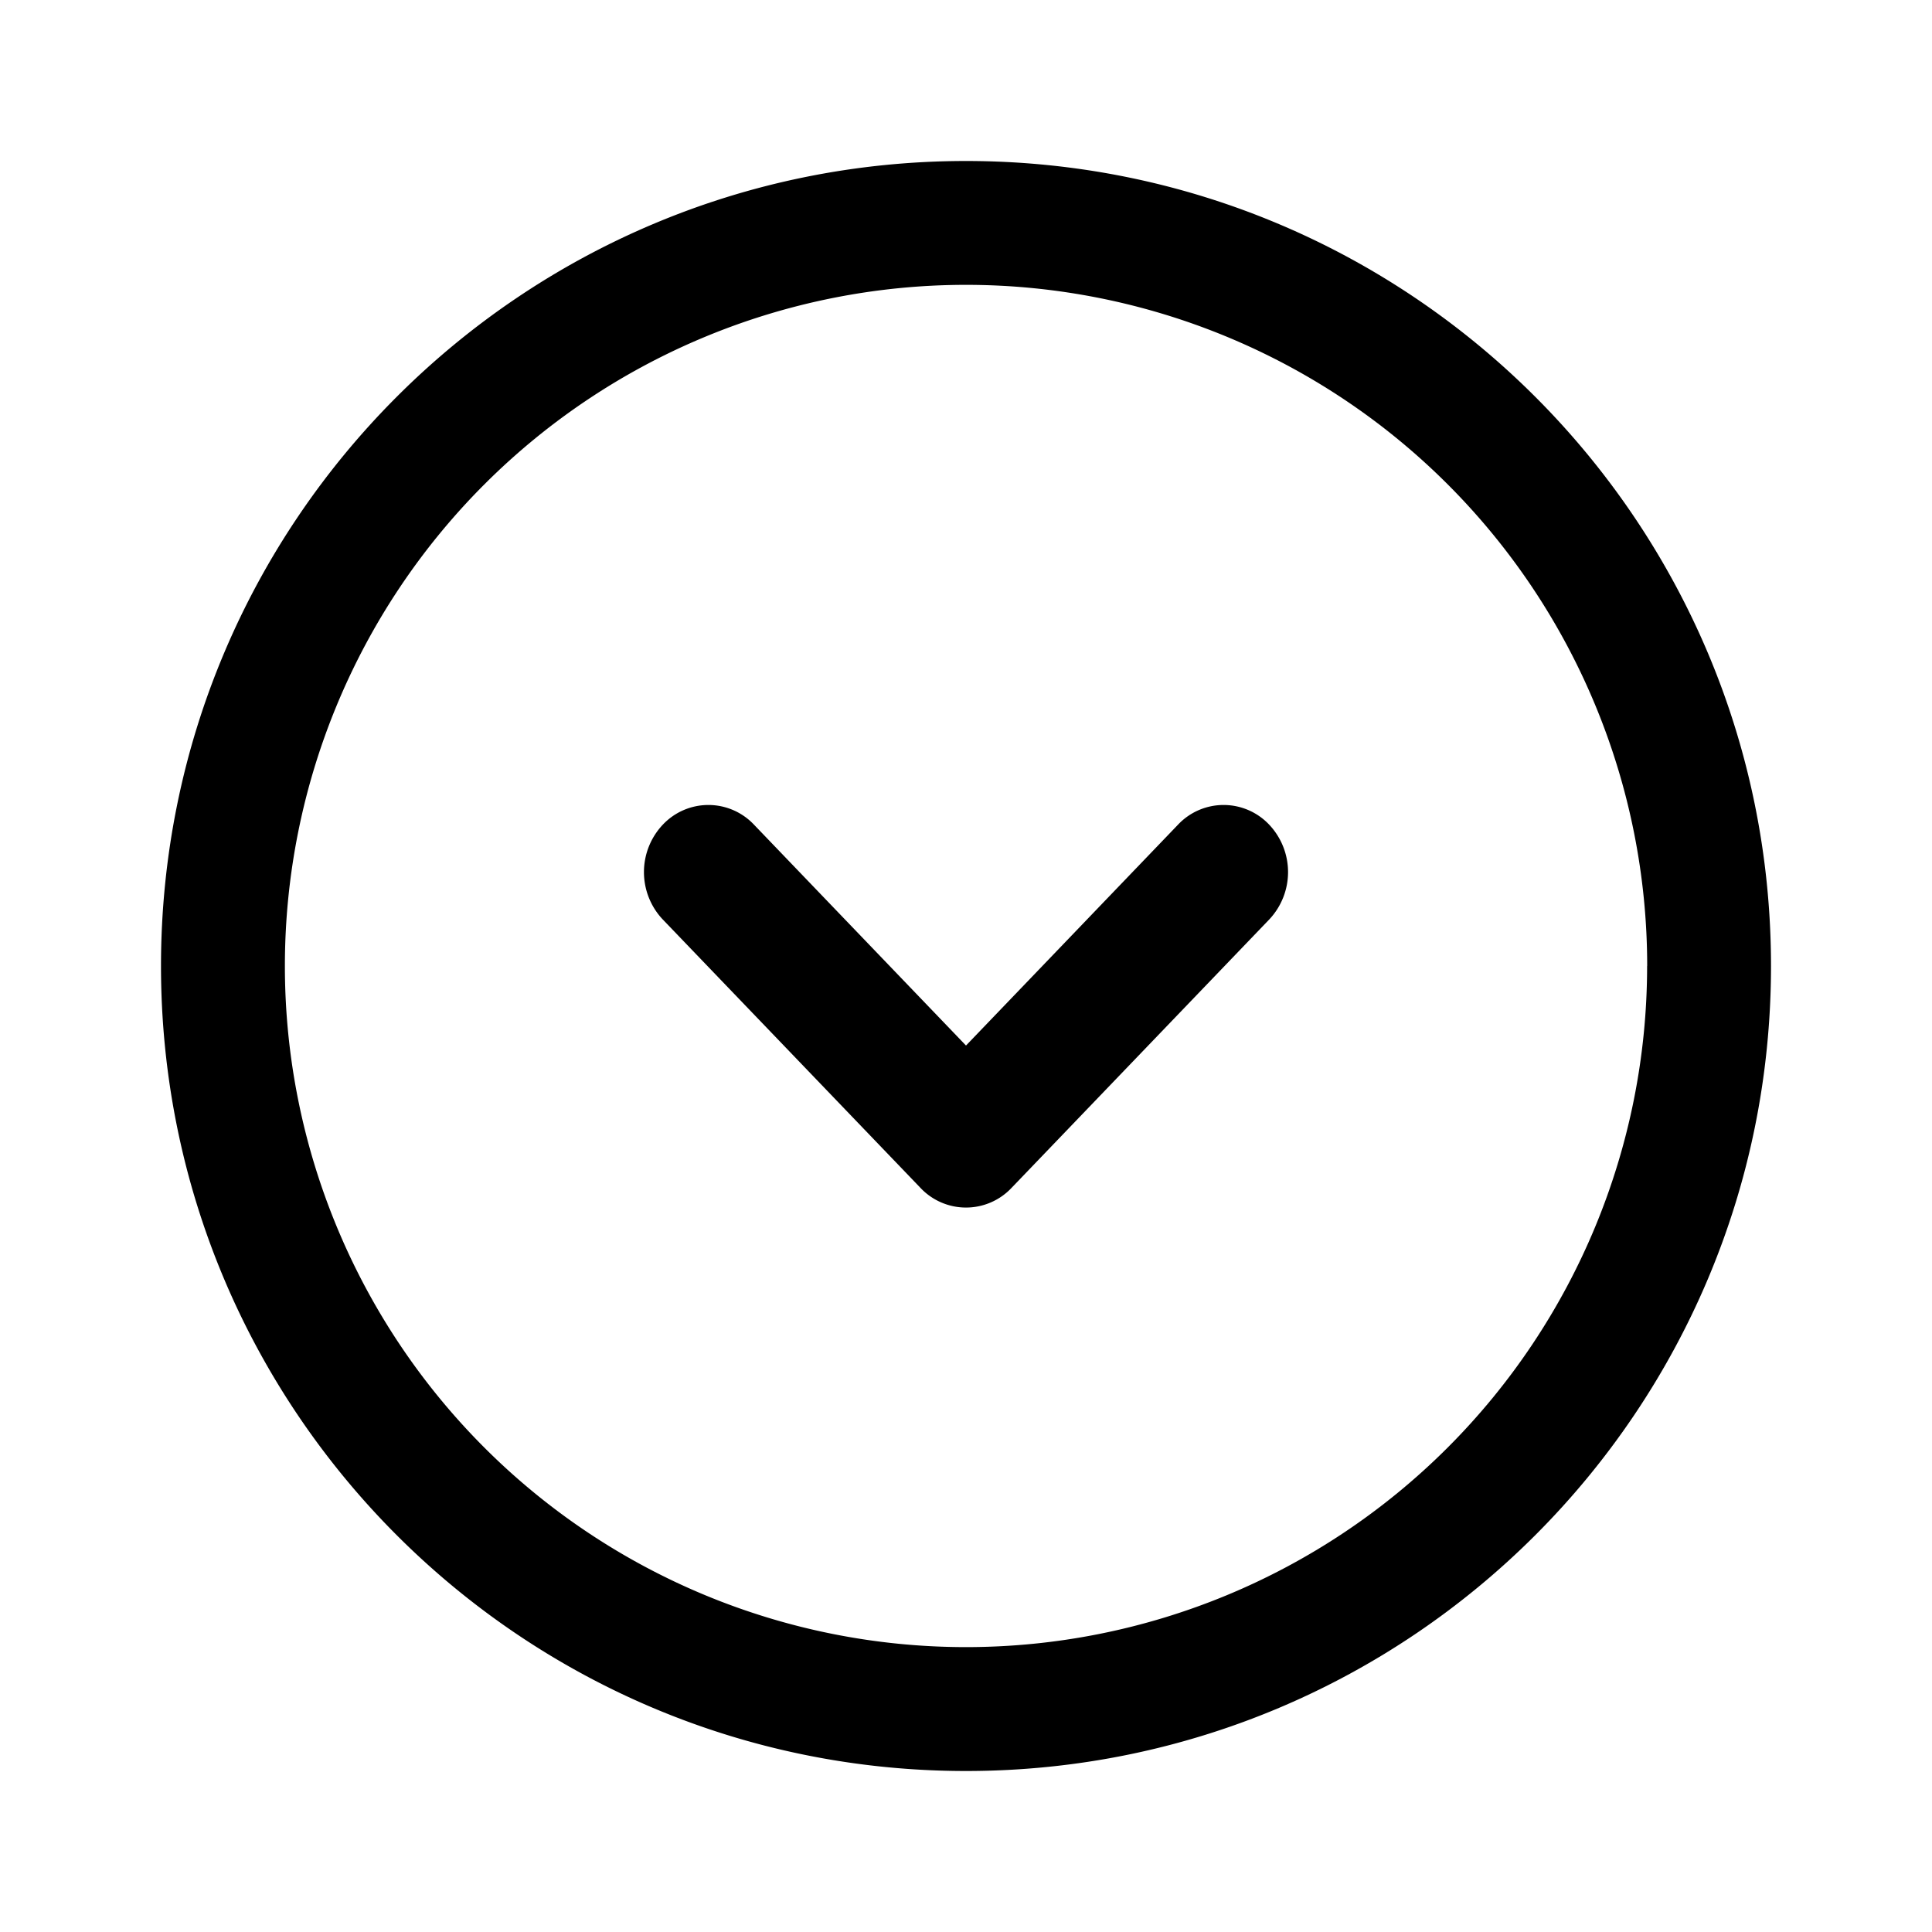 <svg xmlns="http://www.w3.org/2000/svg" width="24" height="24" fill="none"><path fill="#000" fill-rule="evenodd" d="M20.462 12a8.461 8.461 0 1 0-16.923 0 8.461 8.461 0 0 0 16.922 0ZM12 2c5.523 0 10 4.477 10 10s-4.477 10-10 10S2 17.523 2 12 6.477 2 12 2Z" clip-rule="evenodd"/><path fill="#000" fill-rule="evenodd" d="M15.766 10.244a.858.858 0 0 1 0 1.179l-3.2 3.333a.777.777 0 0 1-1.132 0l-3.2-3.333a.858.858 0 0 1 0-1.179.778.778 0 0 1 1.132 0L12 12.988l2.634-2.744a.778.778 0 0 1 1.132 0Z" clip-rule="evenodd"/></svg>